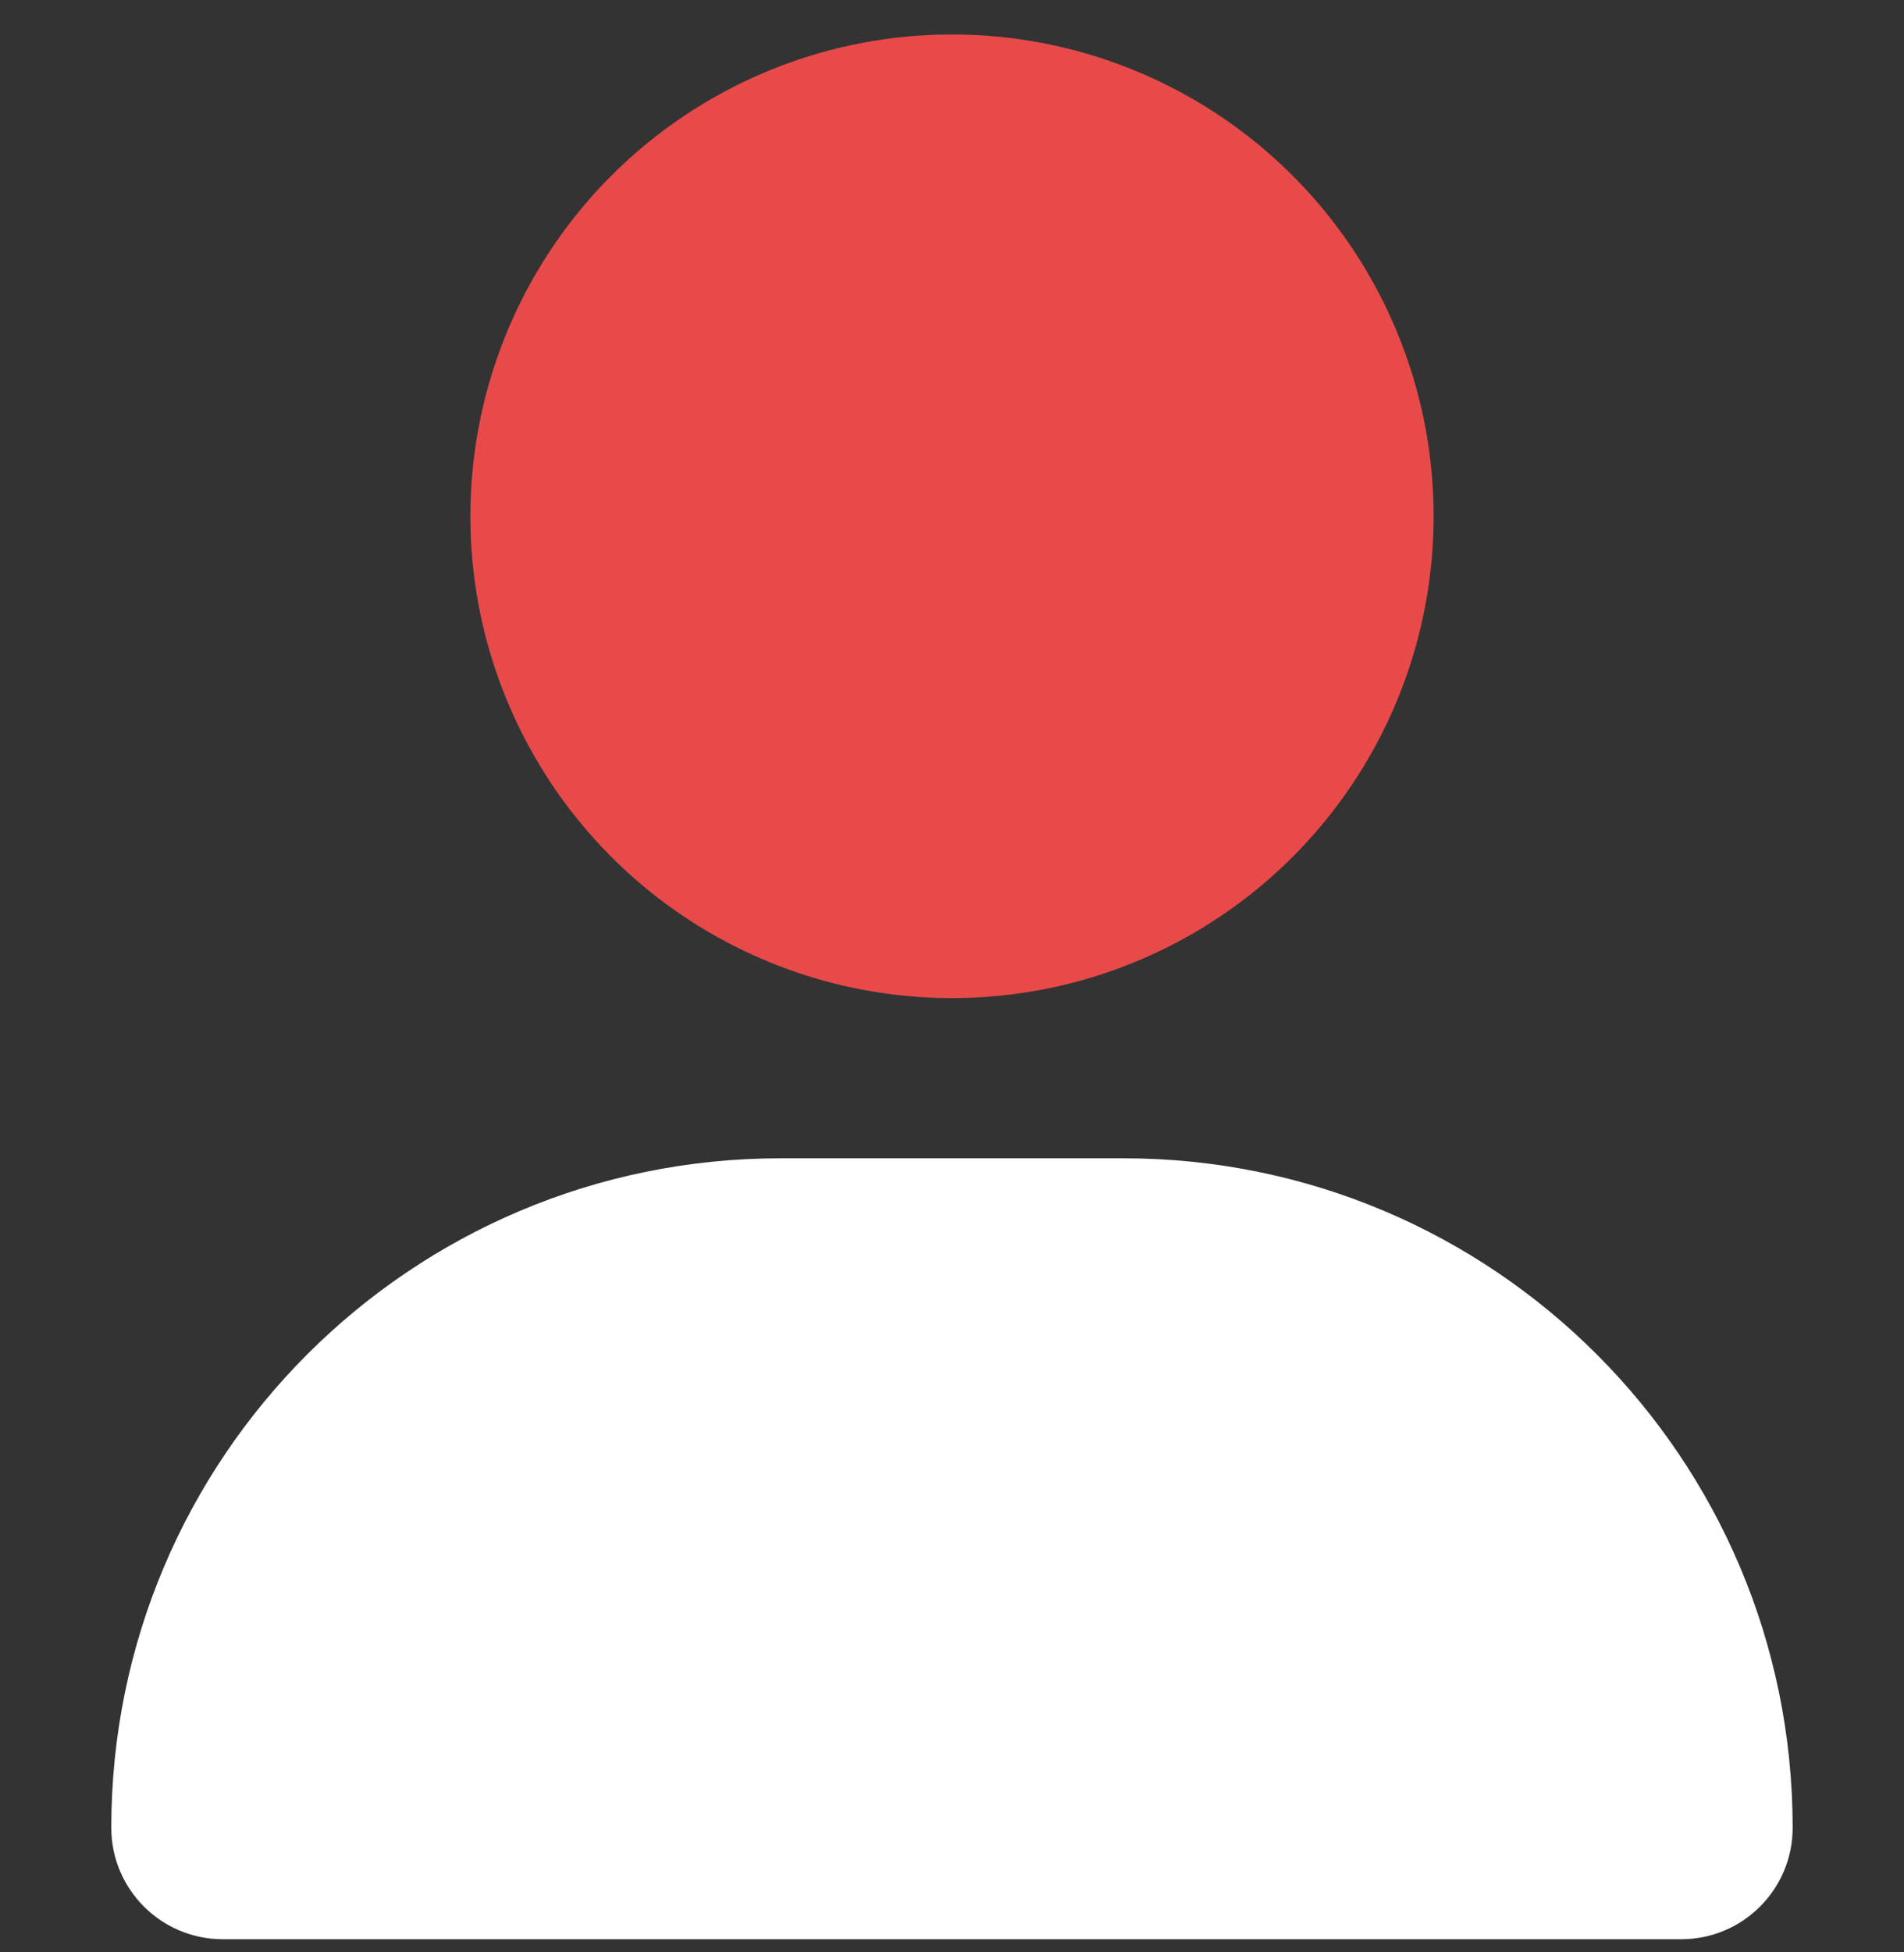 <svg width="40" height="41" viewBox="0 0 40 41" fill="none" xmlns="http://www.w3.org/2000/svg">
<rect x="0" y="0" width="40" height="41" fill="#333333" stroke="none"/>
<circle cx="20" cy="10.842" r="10.118" fill="#E84A4A"/>
<path d="M16.397 24.324C8.63 24.324 2.338 30.616 2.338 38.383C2.338 39.675 3.387 40.724 4.68 40.724H35.32C36.613 40.724 37.661 39.675 37.661 38.383C37.661 30.616 31.369 24.324 23.603 24.324H16.397Z" fill="white"/>
</svg>
